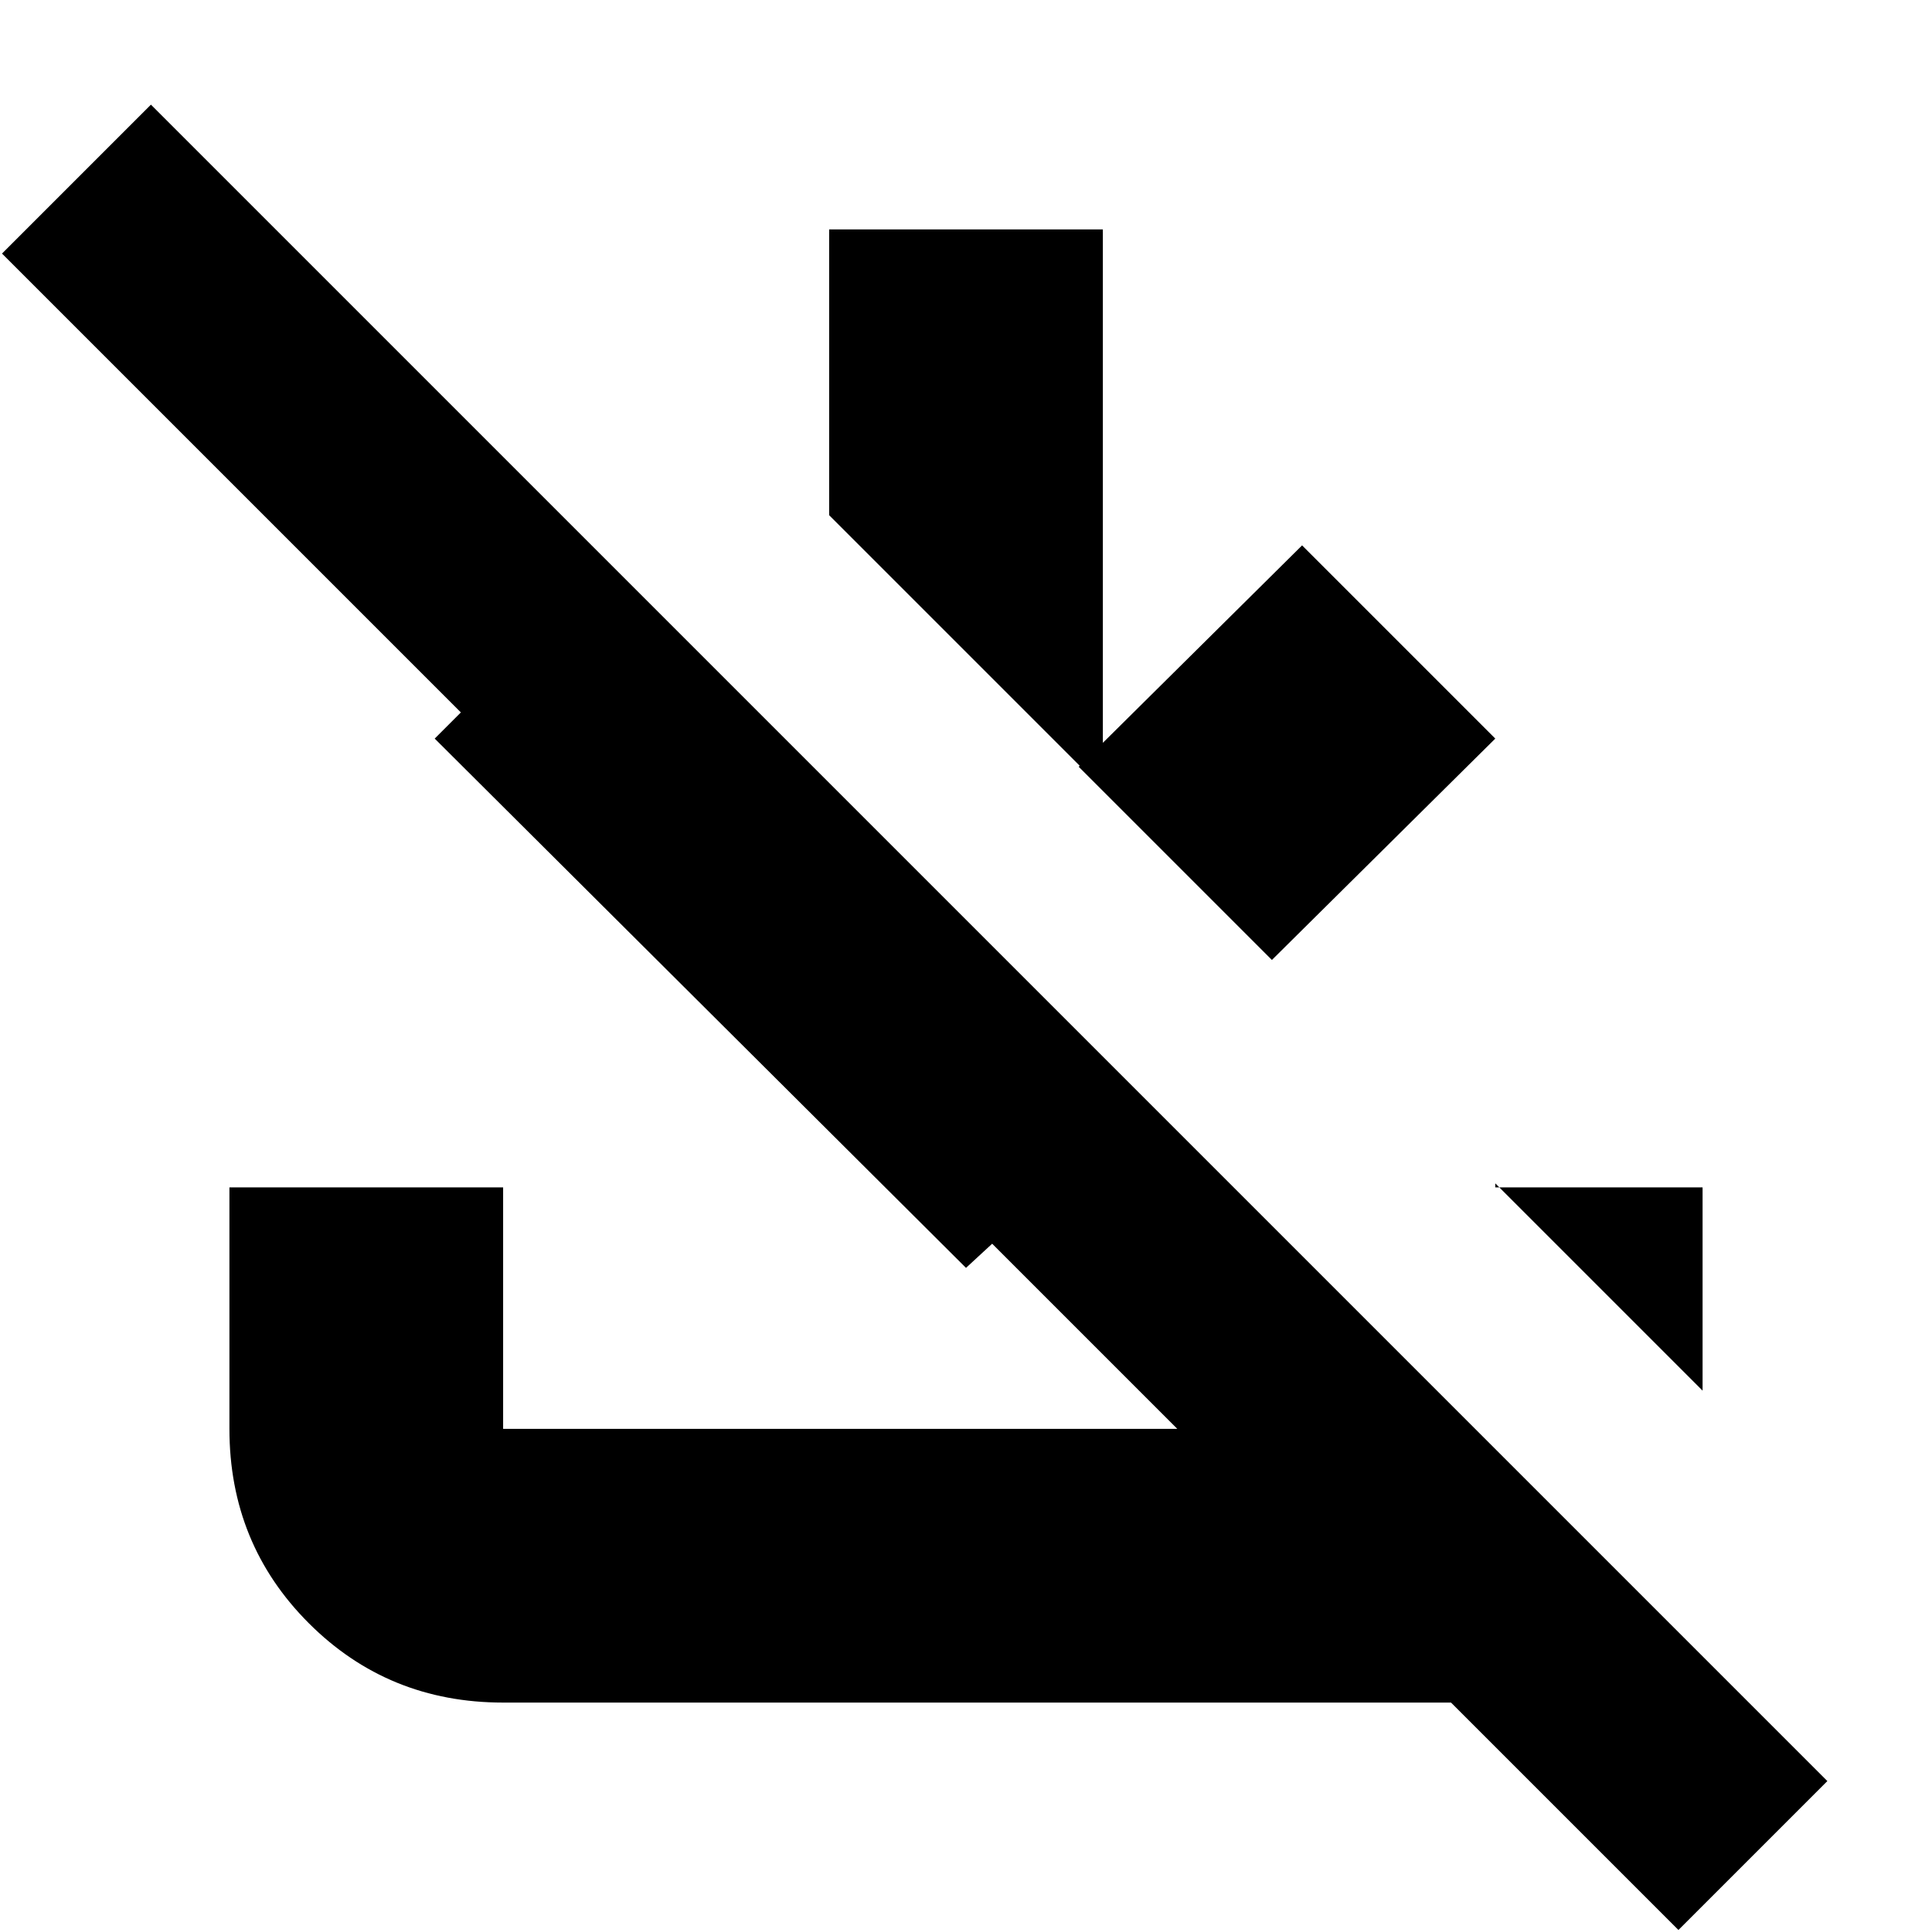 <svg xmlns="http://www.w3.org/2000/svg" height="24" viewBox="0 -960 960 960" width="24"><path d="M834-1 721-114H250q-57.12 0-96.56-39.44Q114-192.88 114-250v-120h136v120h335l-92-92-13 12-264-263 13-13L1-834l74-74L908-75 834-1ZM632-483l-96-96 111-110 96 96-111 110Zm-84-85L412-704v-142h136v278Zm298 299L743-372v2h103v101Z"/></svg>